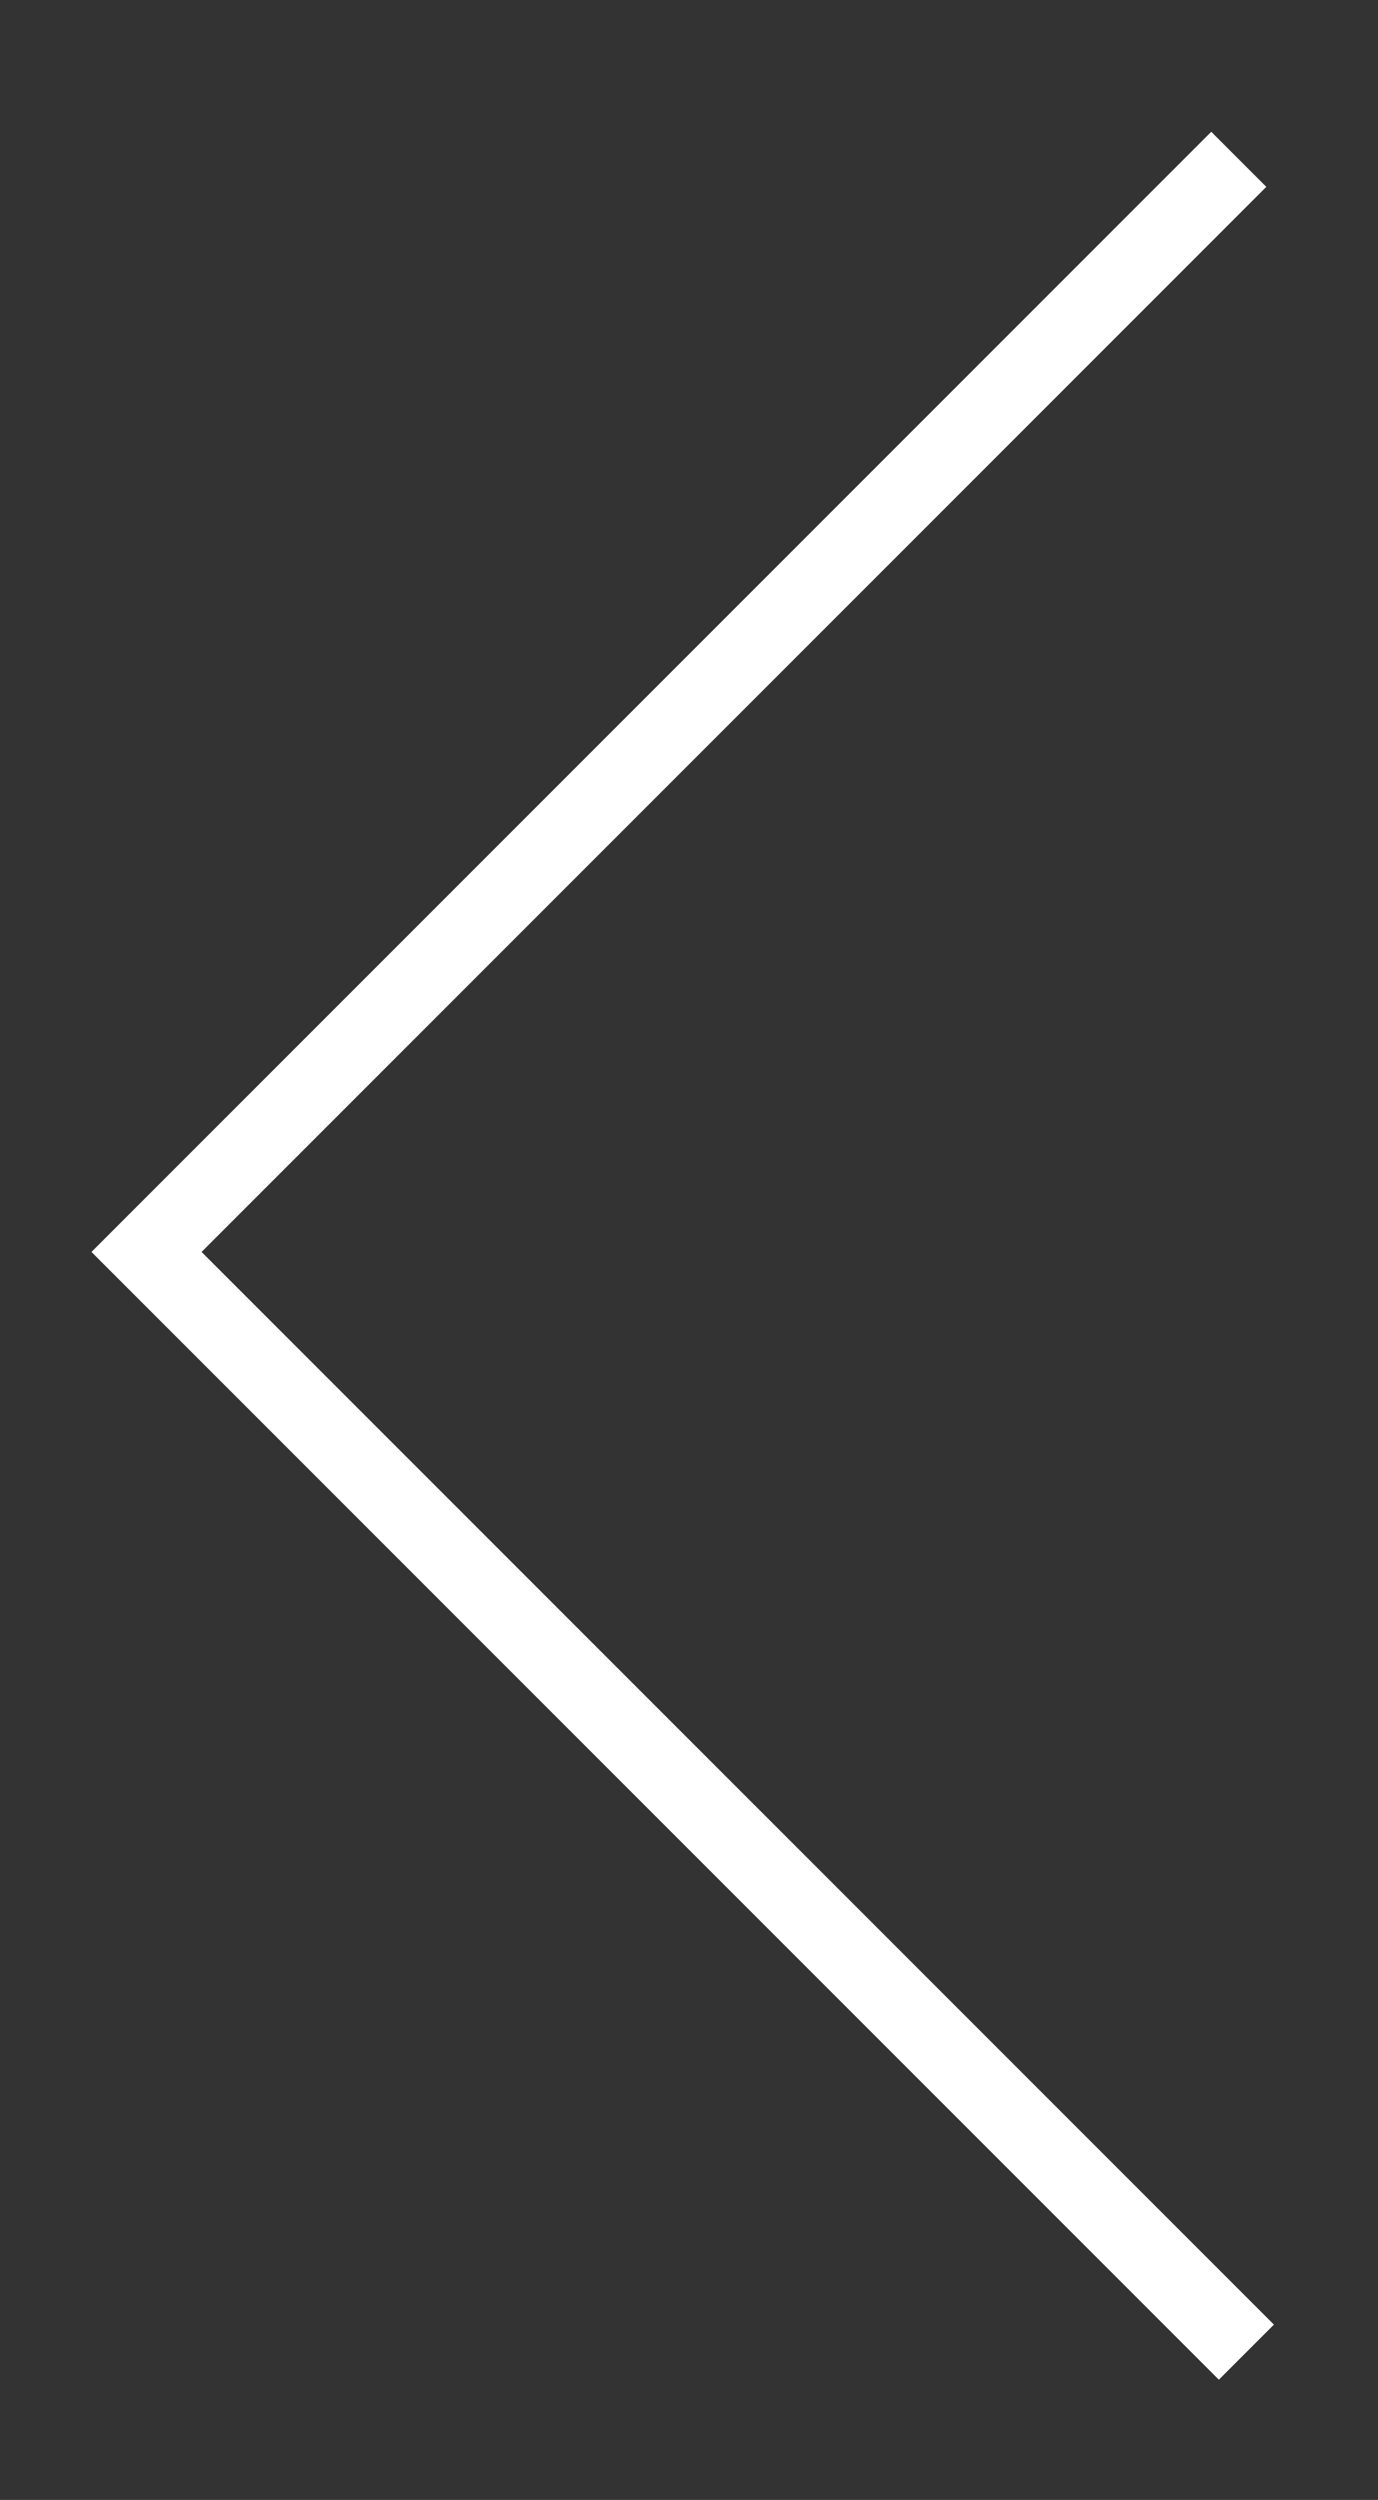 <?xml version="1.0" encoding="utf-8"?>
<!-- Generator: Adobe Illustrator 17.0.2, SVG Export Plug-In . SVG Version: 6.00 Build 0)  -->
<!DOCTYPE svg PUBLIC "-//W3C//DTD SVG 1.1//EN" "http://www.w3.org/Graphics/SVG/1.1/DTD/svg11.dtd">
<svg version="1.1" id="Слой_1" xmlns="http://www.w3.org/2000/svg" xmlns:xlink="http://www.w3.org/1999/xlink" x="0px" y="0px"
	 width="88.496px" height="160.492px" viewBox="0 0 88.496 160.492" enable-background="new 0 0 88.496 160.492"
	 xml:space="preserve">
<rect x="0" y="0" width="88.496" height="160.492" fill="#333333" stroke="none"/>
<polyline fill="none" stroke="#FFFFFF" stroke-width="5" stroke-miterlimit="10" points="80.043,151.005 9.41,80.373 79.556,10.228 
	"/>
</svg>
